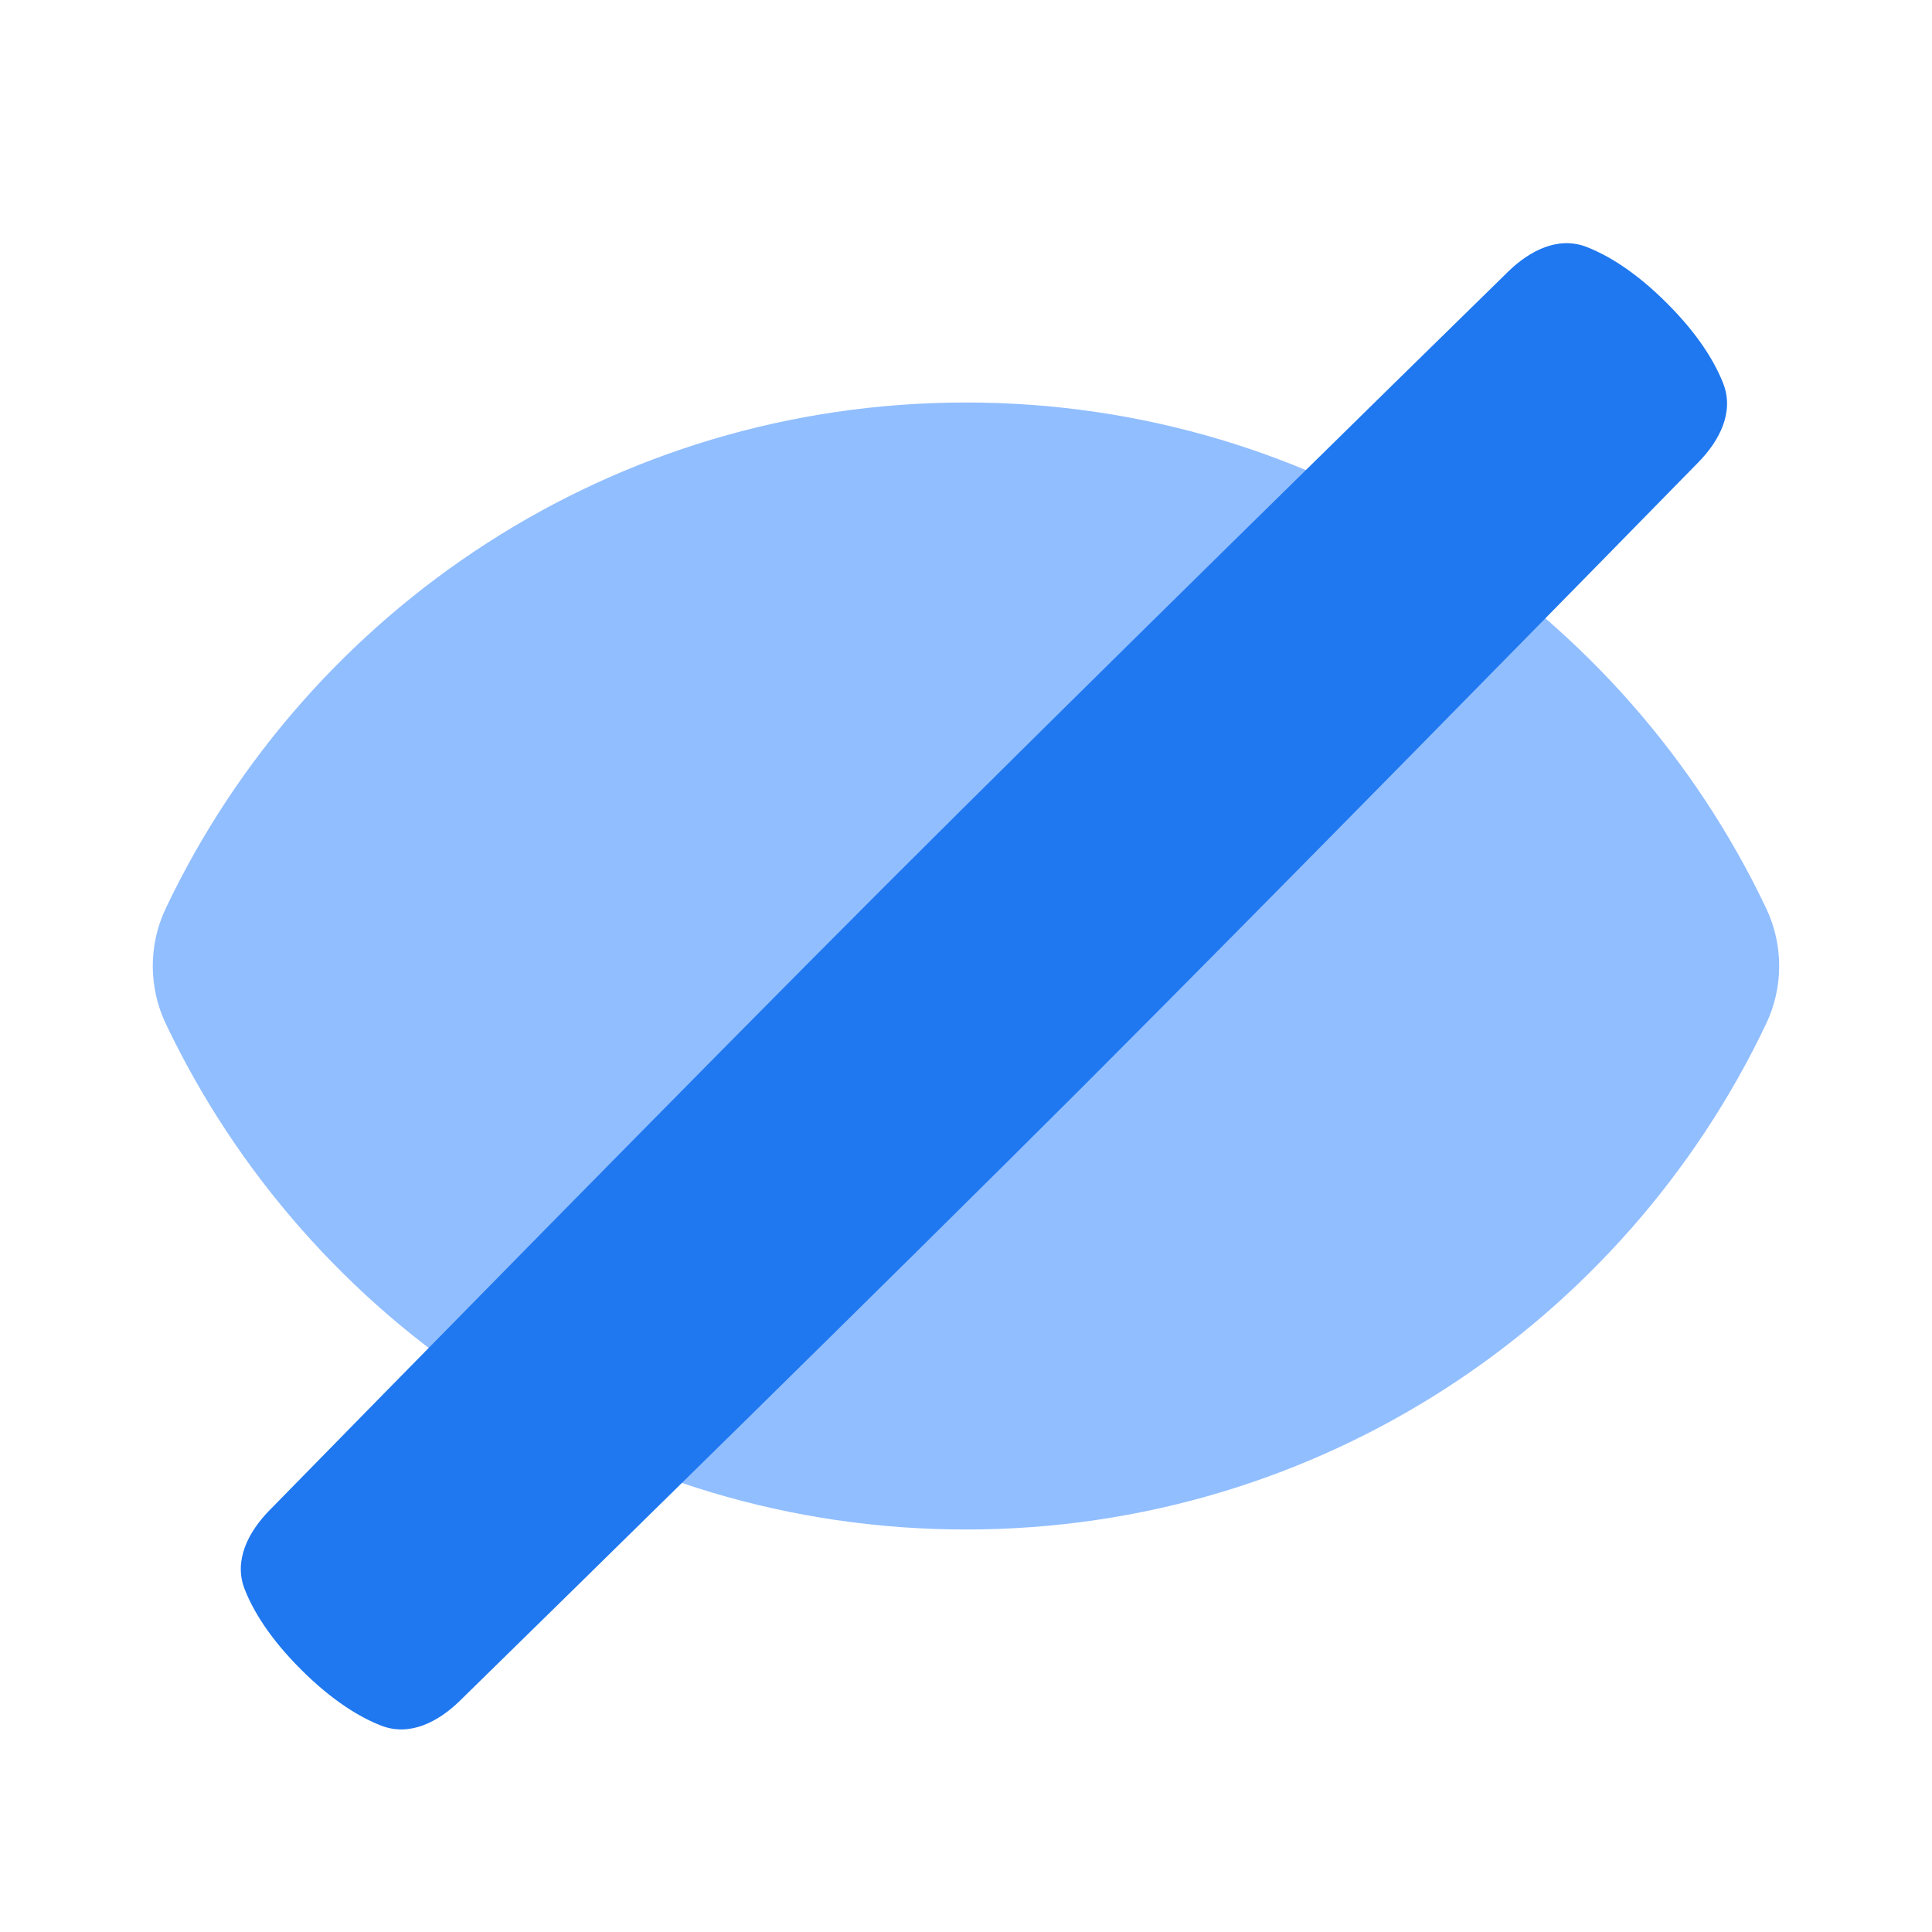 <svg viewBox="0 0 24 24" fill="none" xmlns="http://www.w3.org/2000/svg">



<g transform="matrix(0.5,0,0,0.5,0,0)"><path fill-rule="evenodd" clip-rule="evenodd" d="M4.119 25.434C3.688 24.527 3.688 23.473 4.119 22.566C7.651 15.136 15.226 10 24 10C32.774 10 40.348 15.136 43.88 22.566C44.311 23.473 44.311 24.527 43.88 25.434C40.348 32.864 32.774 38 24 38C15.226 38 7.651 32.864 4.119 25.434Z" fill="#91BEFF"></path><path fill-rule="evenodd" clip-rule="evenodd" d="M24 33C28.971 33 33 28.971 33 24C33 22.678 32.715 21.423 32.203 20.293C32.109 20.084 31.795 20.115 31.695 20.32C31.206 21.315 30.183 22 29 22C27.343 22 26 20.657 26 19C26 17.817 26.685 16.794 27.68 16.305C27.885 16.205 27.916 15.891 27.707 15.797C26.577 15.285 25.322 15 24 15C19.029 15 15 19.029 15 24C15 28.971 19.029 33 24 33Z" fill="#91BEFF"></path><path d="M6.696 37.522C6.165 38.064 5.802 38.773 6.077 39.479C6.282 40.004 6.687 40.687 7.475 41.475C8.263 42.263 8.946 42.668 9.471 42.873C10.177 43.148 10.886 42.784 11.427 42.254C14.046 39.69 22.279 31.62 26.92 26.979C31.561 22.338 39.631 14.105 42.195 11.486C42.725 10.945 43.089 10.236 42.814 9.53C42.609 9.005 42.204 8.322 41.416 7.534C40.628 6.746 39.945 6.341 39.42 6.136C38.714 5.861 38.005 6.224 37.463 6.755C34.844 9.319 26.612 17.388 21.971 22.029C17.329 26.671 9.26 34.903 6.696 37.522Z" fill="#1F78F0"></path></g></svg>